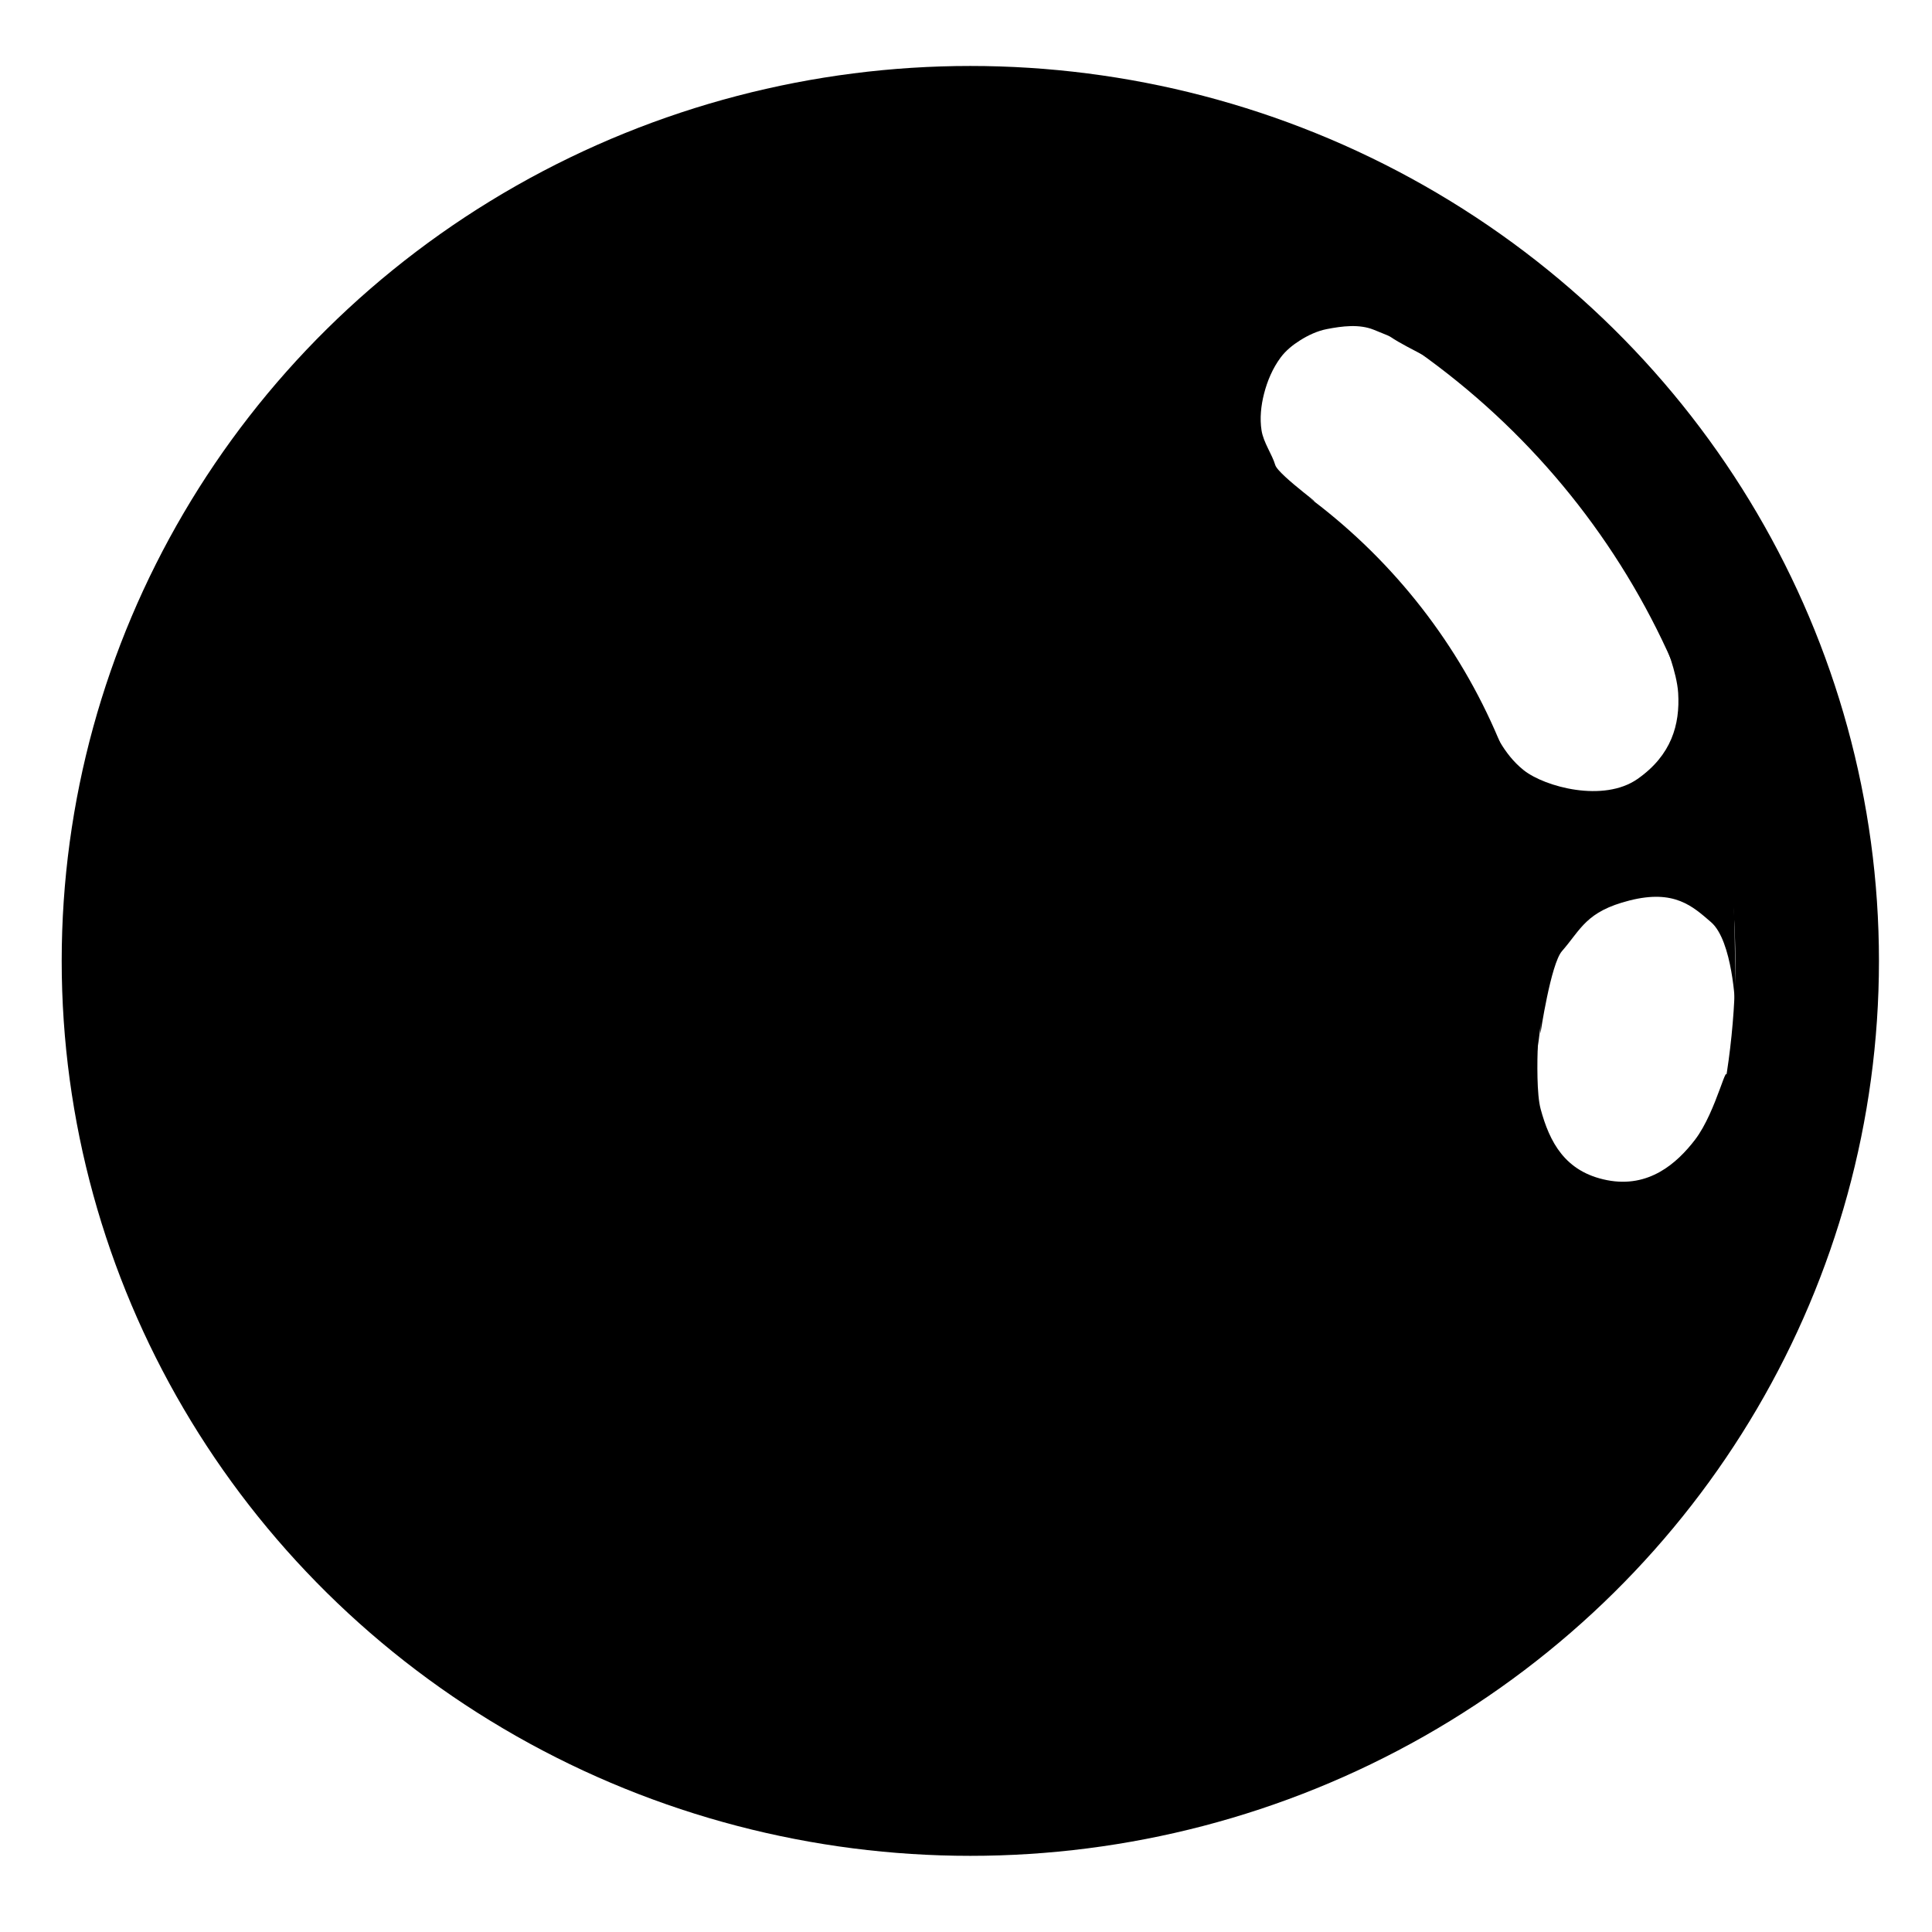 <?xml version="1.0" encoding="UTF-8" standalone="no"?>
<!-- Created with Inkscape (http://www.inkscape.org/) -->

<svg
   width="24px"
   height="24px"
   viewBox="0 0 210 297"
   version="1.1"
   id="svg5"
   inkscape:version="1.1.2 (b8e25be833, 2022-02-05)"
   sodipodi:docname="sphere.svg"
   xmlns:inkscape="http://www.inkscape.org/namespaces/inkscape"
   xmlns:sodipodi="http://sodipodi.sourceforge.net/DTD/sodipodi-0.dtd"
   xmlns="http://www.w3.org/2000/svg"
   xmlns:svg="http://www.w3.org/2000/svg">
  <sodipodi:namedview
     id="namedview7"
     pagecolor="#ffffff"
     bordercolor="#666666"
     borderopacity="1.0"
     inkscape:pageshadow="2"
     inkscape:pageopacity="0.0"
     inkscape:pagecheckerboard="0"
     inkscape:document-units="mm"
     showgrid="false"
     inkscape:zoom="22.627417"
     inkscape:cx="30.295106"
     inkscape:cy="6.3197669"
     inkscape:window-width="1920"
     inkscape:window-height="1009"
     inkscape:window-x="2552"
     inkscape:window-y="-8"
     inkscape:window-maximized="1"
     inkscape:current-layer="layer1" />
  <defs
     id="defs2">
    <linearGradient
       id="linearGradient8266"
       inkscape:swatch="solid">
      <stop
         style="stop-color:#000000;stop-opacity:1;"
         offset="0"
         id="stop8264" />
    </linearGradient>
    <inkscape:perspective
       sodipodi:type="inkscape:persp3d"
       inkscape:vp_x="216.16088 : 182.90275 : 1"
       inkscape:vp_y="-6.0402743 : -348.71801 : 0"
       inkscape:vp_z="6.1685433 : 183.78754 : 1"
       inkscape:persp3d-origin="111.46371 : 200.60669 : 1"
       id="perspective37" />
  </defs>
  <g
     inkscape:label="圖層 1"
     inkscape:groupmode="layer"
     id="layer1">
    <ellipse
       style="fill:#000000;fill-opacity:0;stroke:#000000;stroke-width:22.079;stroke-miterlimit:4;stroke-dasharray:none;stroke-opacity:1"
       id="path8012"
       cx="105.665"
       cy="147.716"
       rx="128.641"
       ry="126.536" />
    <g
       id="path8012-3"
       transform="matrix(1.237,0,0,1.246,222.022,-21.121)">
      <path
         style="color:#000000;fill:#000000;fill-opacity:0;stroke-width:20.157;-inkscape-stroke:none"
         d="m 196.952,162.352 a 67.349,66.247 0 0 1 -67.349,66.247 67.349,66.247 0 0 1 -67.349,-66.247 67.349,66.247 0 0 1 67.349,-66.247 67.349,66.247 0 0 1 67.349,66.247 z"
         id="path8865" />
      <path
         style="color:#000000;fill:#000000;stroke-width:1.255;-inkscape-stroke:none"
         d="m -29.12,106.739 c 1.808,4.217 3.111,10.617 4.062,15.207 0.951,4.59 1.847,17.632 1.847,22.502 0,0 1.282,-8.571 2.674,-10.152 2.384,-2.708 2.974,-4.883 8.401,-6.249 5.585,-1.405 7.851,0.735 10.116,2.669 2.702,2.306 3.009,10.377 3.009,10.377 0,-6.607 0.012,-17.992 -1.289,-24.224 -1.301,-6.232 -4.023,-14.978 -7.475,-20.636 0,0 1.519,3.657 1.677,6.211 0.241,3.906 -0.833,7.683 -5.051,10.613 -4.218,2.93 -11.49,0.998 -14.136,-1.076 -2.646,-2.074 -3.834,-5.244 -3.834,-5.244 z m 5.452,38.01 c -0.506,4.659 -3.744,14.641 -5.552,18.858 -1.808,4.217 -4.021,8.223 -6.593,11.972 -2.572,3.749 -5.503,7.241 -8.745,10.428 -3.243,3.187 -6.798,6.07 -10.618,8.602 -3.82,2.532 -7.906,4.712 -12.211,6.493 -8.609,3.563 -18.094,5.533 -28.081,5.533 -9.987,0 -19.471,-1.97 -28.081,-5.533 -8.609,-3.563 -16.343,-8.72 -22.828,-15.095 -6.485,-6.375 -11.723,-13.966 -15.338,-22.4 -3.616,-8.433 -5.61,-17.708 -5.61,-27.447 0,-9.74 1.994,-19.014 5.61,-27.447 3.616,-8.433 8.853,-16.025 15.338,-22.4 6.485,-6.375 14.219,-11.532 22.828,-15.095 8.609,-3.563 18.094,-5.533 28.081,-5.533 9.987,0 19.471,1.97 28.081,5.533 4.305,1.782 11.172,4.357 14.992,6.888 3.841,2.545 -3.397,-2.483 -3.777,-3.786 -0.38,-1.303 -1.465,-2.76 -1.703,-4.273 -0.233,-1.483 -0.066,-3.039 0.305,-4.494 0.408,-1.598 1.081,-3.171 2.07,-4.494 0.643,-0.86 1.514,-1.557 2.428,-2.126 1.014,-0.631 2.135,-1.153 3.31,-1.38 1.909,-0.368 4.028,-0.64 5.832,0.08 3.664,1.462 0.296,0.121 5.844,2.974 6.352,3.266 -13.871,-10.258 -19.677,-12.682 -11.611,-4.849 -24.357,-7.531 -37.705,-7.531 -13.348,0 -26.094,2.682 -37.705,7.531 -11.611,4.849 -22.086,11.864 -30.893,20.532 -8.807,8.667 -15.945,18.986 -20.882,30.442 -4.937,11.456 -7.671,24.048 -7.671,37.261 0,13.214 2.735,25.806 7.671,37.262 4.937,11.456 12.075,21.775 20.882,30.443 8.807,8.668 19.282,15.684 30.893,20.533 11.611,4.849 24.357,7.531 37.705,7.531 13.348,0 26.094,-2.682 37.705,-7.531 5.805,-2.424 11.327,-5.391 16.498,-8.834 5.171,-3.444 9.992,-7.364 14.395,-11.698 4.403,-4.334 8.39,-9.081 11.892,-14.176 3.502,-5.095 6.521,-10.539 8.989,-16.267 2.468,-5.728 5.014,-11.374 5.886,-23.004 0.266,-3.556 -1.156,3.606 -3.912,7.164 -2.243,2.897 -5.726,5.976 -10.91,4.974 -5.268,-1.018 -7.161,-4.746 -8.262,-8.77 -0.989,-3.614 0.225,-15.549 -0.482,-9.036 z"
         id="path8867"
         sodipodi:nodetypes="cscssscscszzcssssssssssssssssscaaaaassssssssssssssssssssss" />
    </g>
    <ellipse
       style="fill:#000000;fill-opacity:1;stroke:none;stroke-width:27.323;stroke-miterlimit:4;stroke-dasharray:none;stroke-opacity:1"
       id="path8012-4"
       cx="102.553"
       cy="148.024"
       rx="91.29"
       ry="89.797" />
  </g>
</svg>
